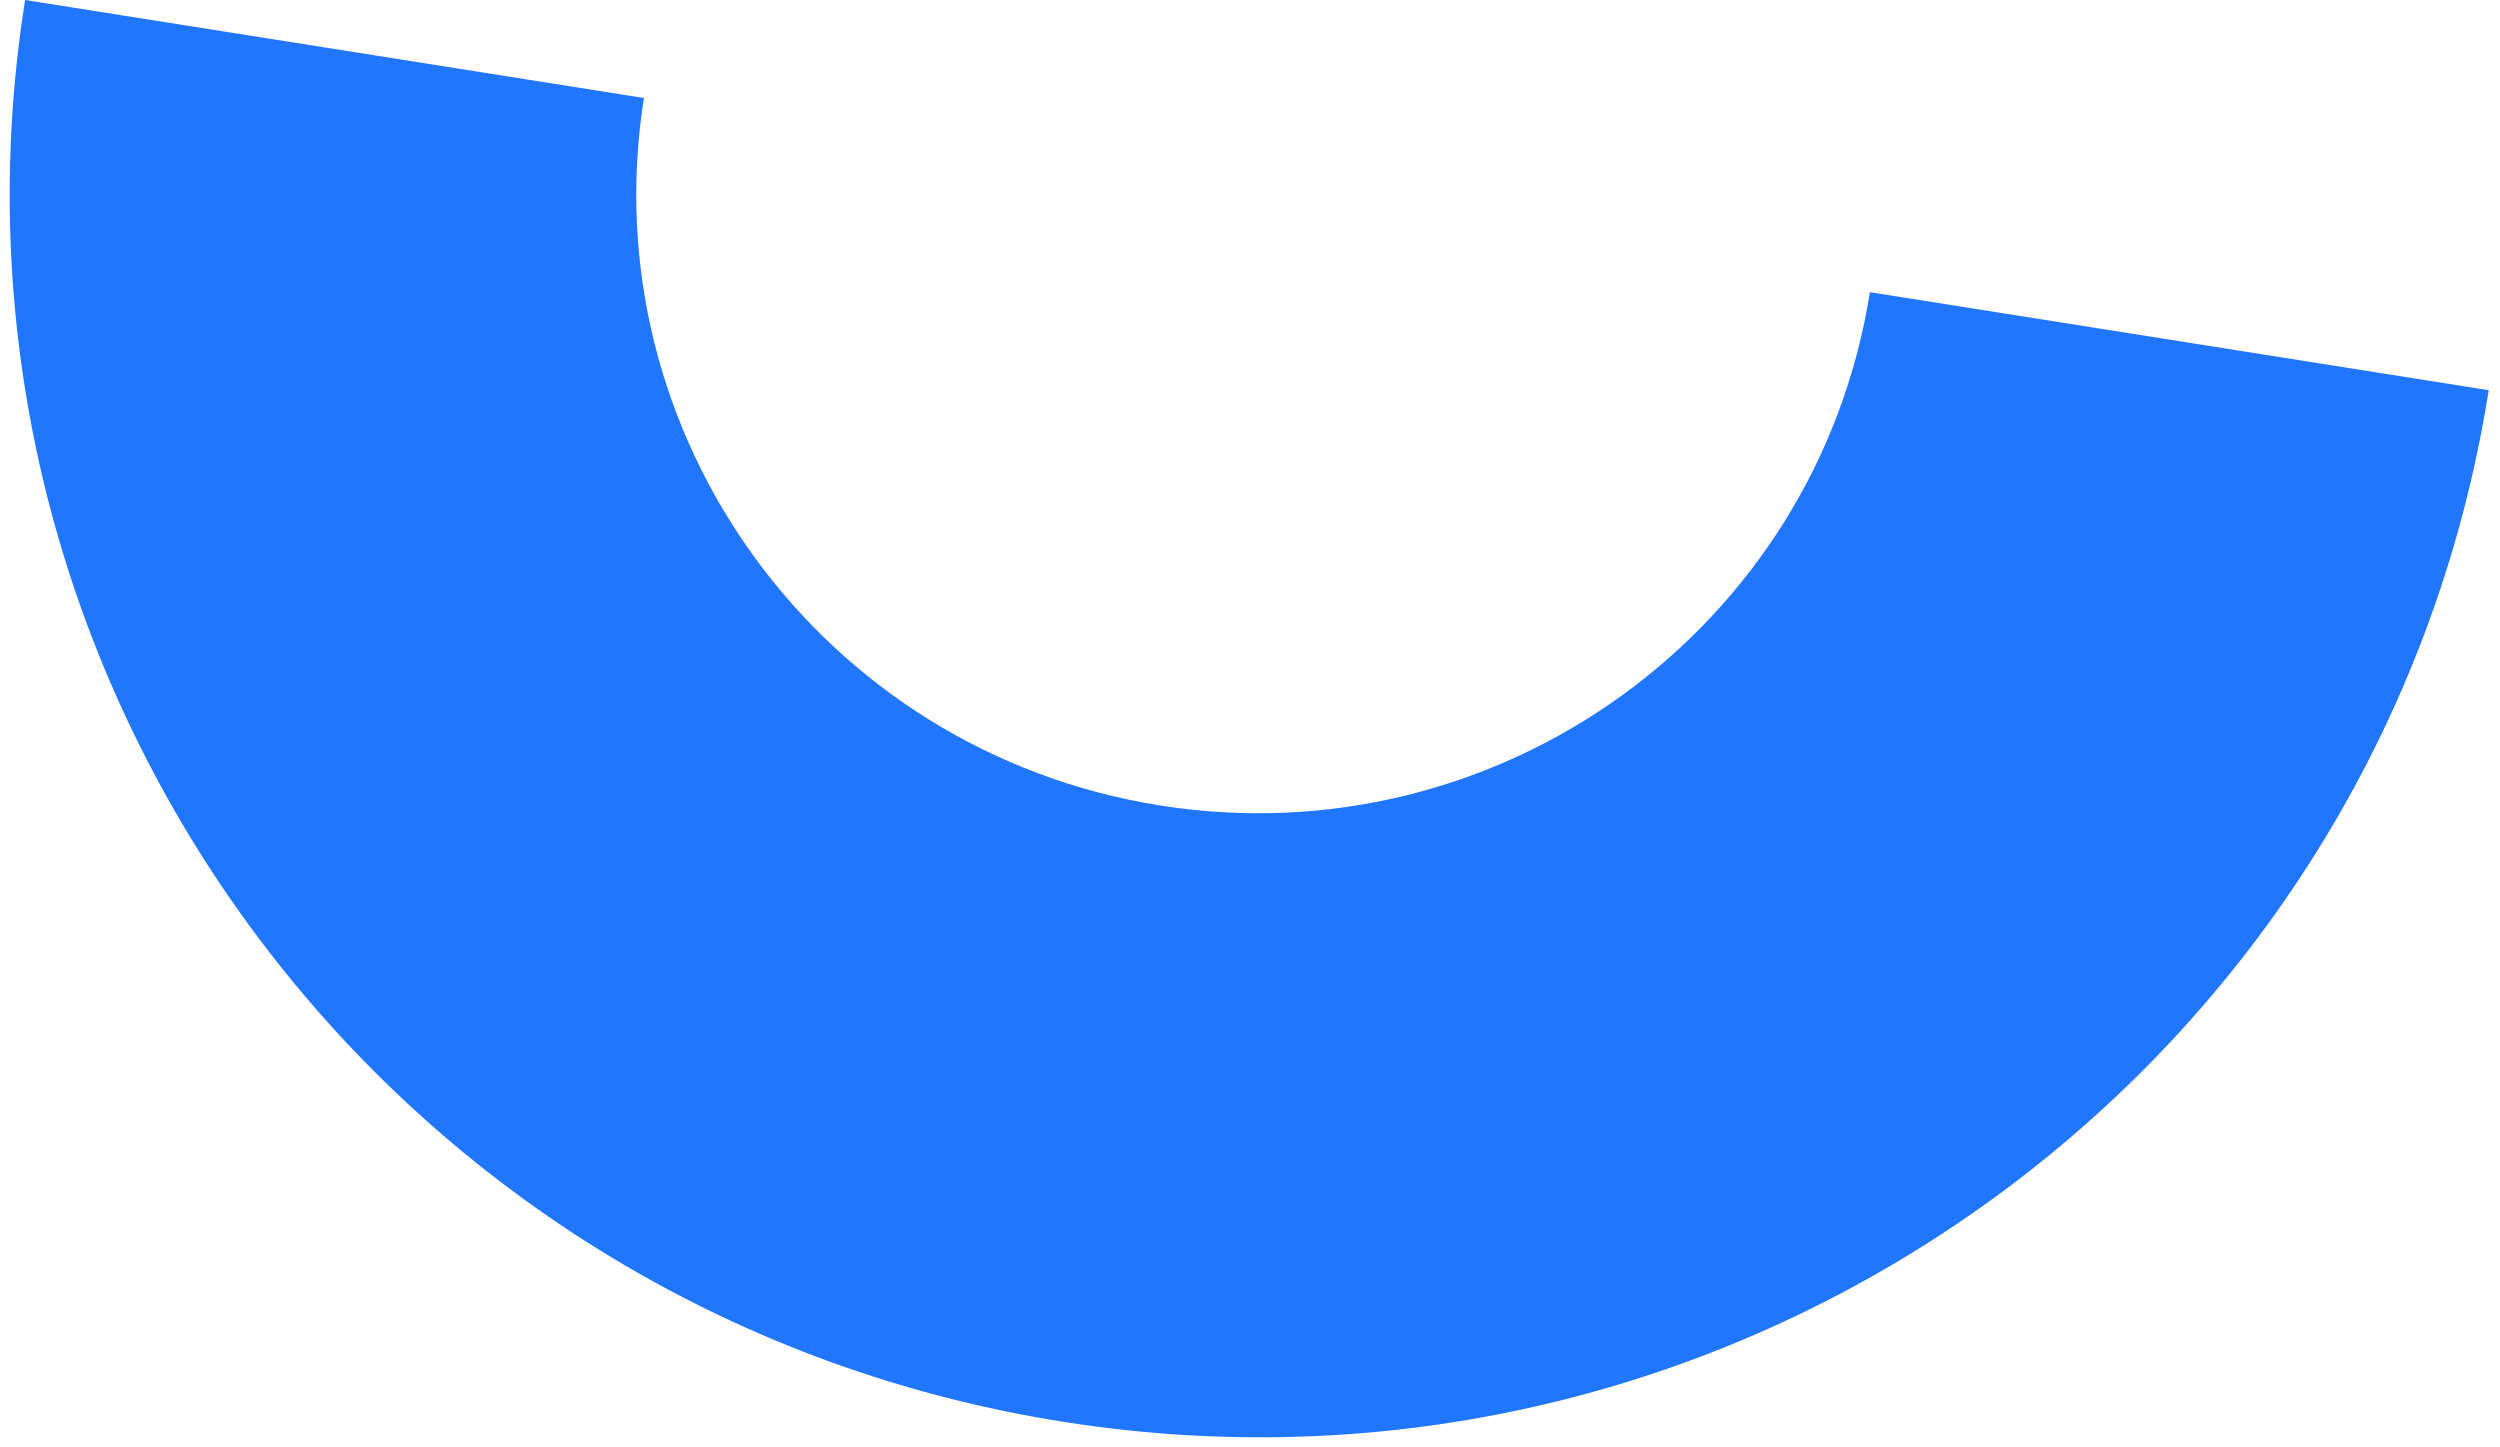 <svg width="133" height="77" viewBox="0 0 133 77" xmlns="http://www.w3.org/2000/svg"><title>Combined Shape Copy 3</title><path d="M132.4 20.759c-5.707 36.04-39.675 60.608-75.867 54.876C20.34 69.902-4.373 36.04 1.335 0l32.922 5.214C31.417 23.15 43.714 40 61.725 42.852c18.01 2.853 34.914-9.373 37.754-27.308l32.922 5.215z" fill="#2176FF" fill-rule="evenodd"/></svg>